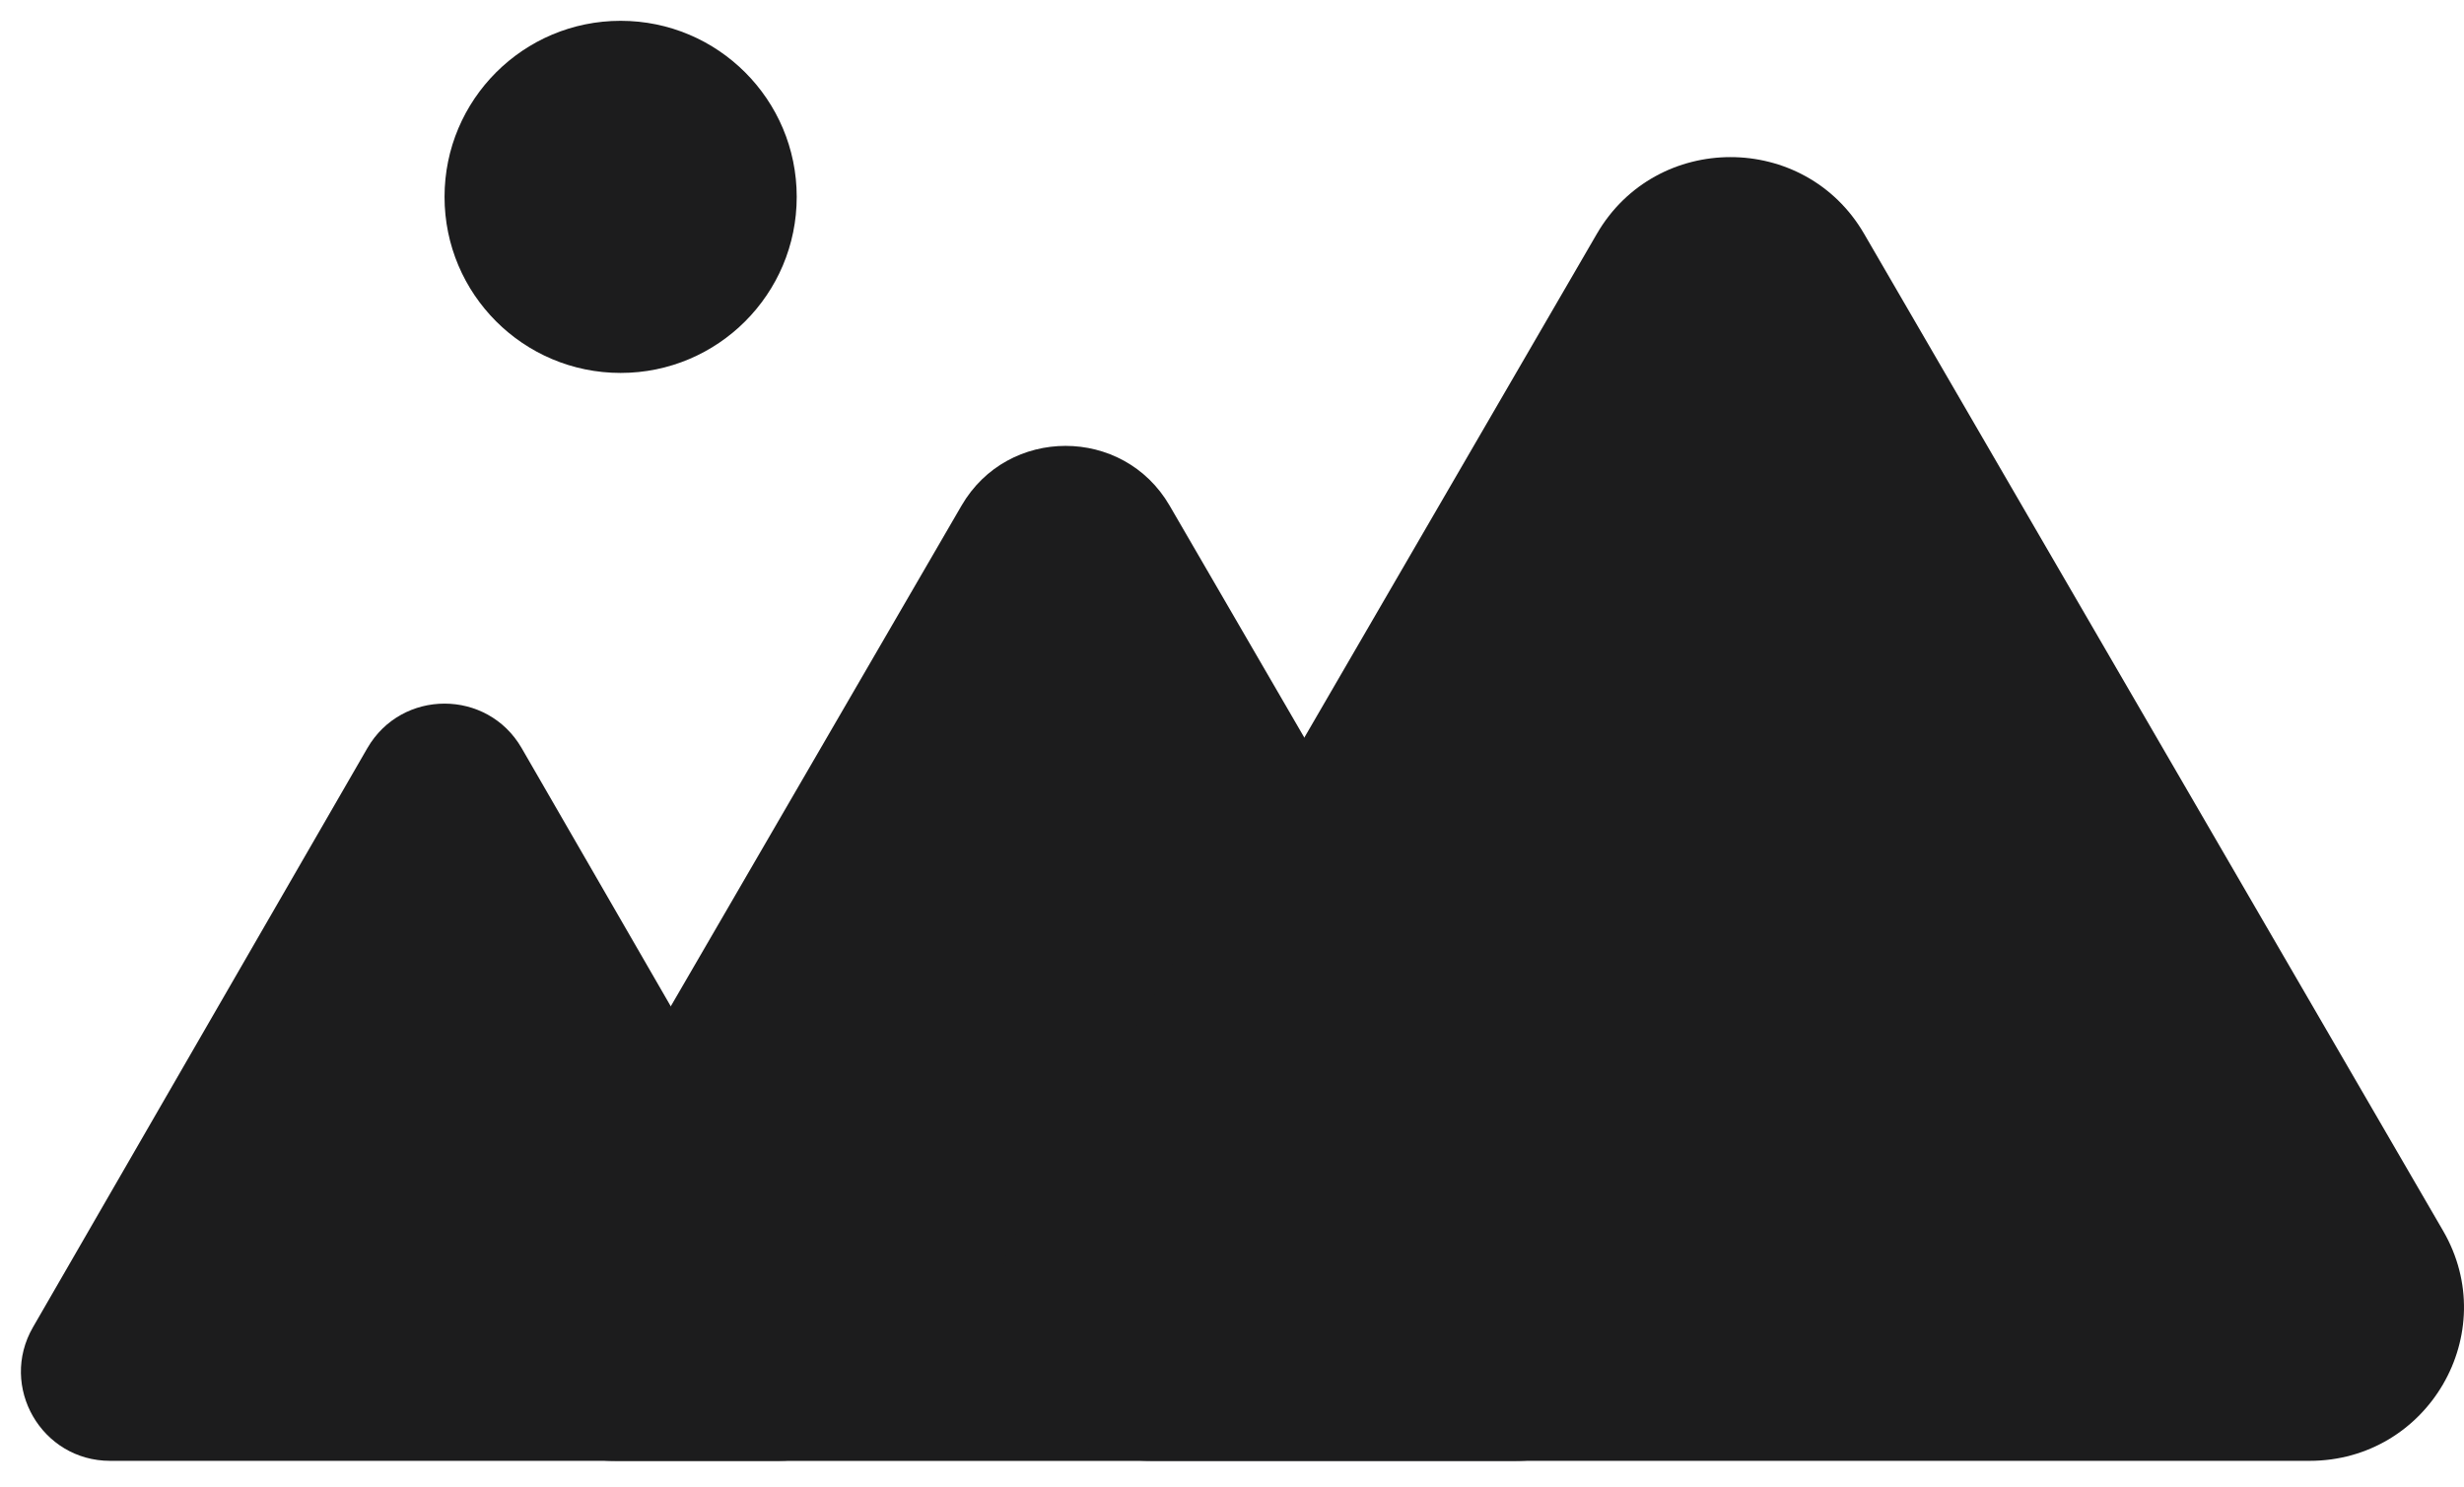 <svg width="58" height="35" viewBox="0 0 58 35" fill="none" xmlns="http://www.w3.org/2000/svg"><path d="M8.647 17.614C9.455 16.216 11.473 16.216 12.28 17.614L20.151 31.247C20.959 32.645 19.95 34.393 18.335 34.393H2.593C0.978 34.393 -0.031 32.645 0.776 31.247L8.647 17.614Z" fill="#1C1C1D"/><path d="M22.634 11.903C23.722 10.029 26.443 10.029 27.531 11.903L38.141 30.177C39.229 32.051 37.869 34.394 35.693 34.394H14.472C12.296 34.394 10.935 32.051 12.024 30.177L22.634 11.903Z" fill="#1C1C1D"/><path d="M37.589 5.504C38.987 3.097 42.482 3.097 43.879 5.504L57.508 28.977C58.906 31.384 57.158 34.393 54.363 34.393H27.106C24.31 34.393 22.563 31.384 23.961 28.977L37.589 5.504Z" fill="#1C1C1D"/><circle cx="14.609" cy="4.635" r="4.145" fill="#1C1C1D"/></svg>
